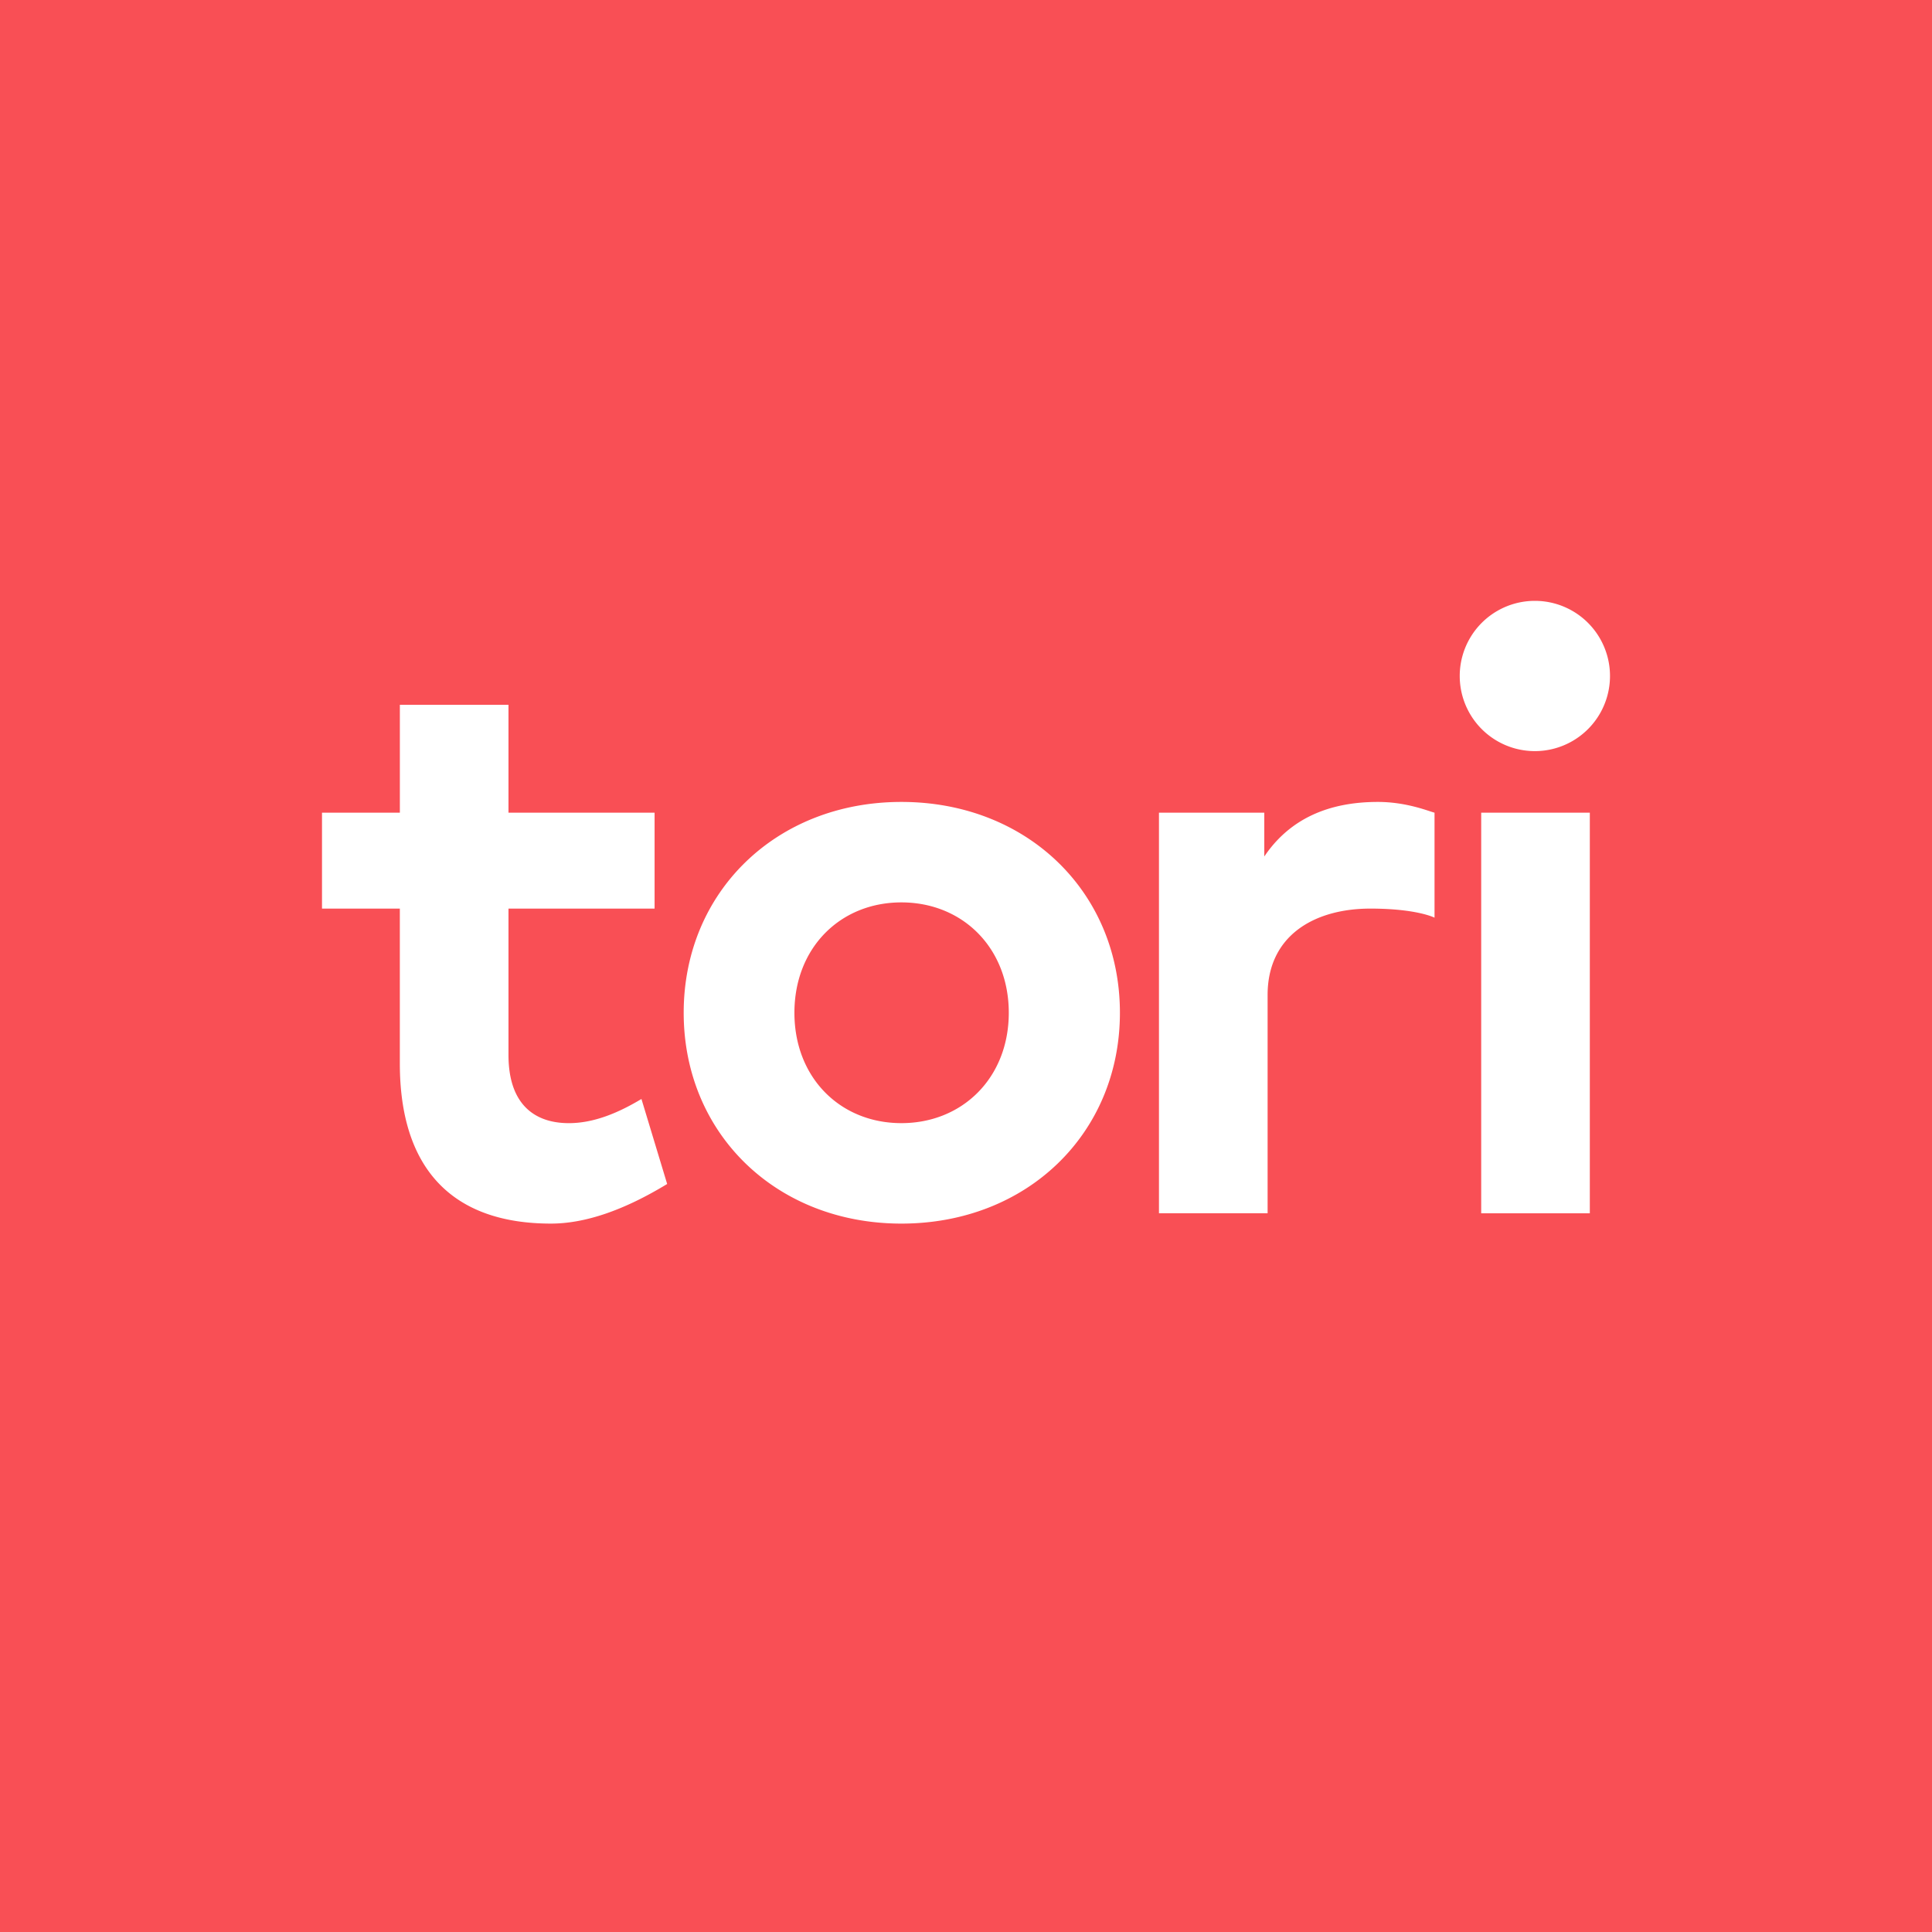 <svg viewBox="0 0 90 90" xmlns="http://www.w3.org/2000/svg"><g fill="none"><path fill="#F94F55" d="M0 0h90v90H0z"/><path d="M41.99 37.357c-5.836 0-10.141 4.198-10.141 9.822 0 5.623 4.305 9.821 10.141 9.821 5.856 0 10.18-4.198 10.18-9.821 0-5.624-4.324-9.822-10.18-9.822Zm0 4.68c2.85 0 5.003 2.118 5.003 5.142 0 3.023-2.153 5.141-5.003 5.141s-4.983-2.118-4.983-5.141c0-3.024 2.133-5.142 4.983-5.142ZM71.5 27.99a3.5 3.5 0 1 1 0 7 3.5 3.5 0 0 1 0-7Zm-7.312 9.367c-2.307 0-4.11.79-5.293 2.542v-2.041h-4.906v18.66h5.061V46.35c0-2.773 2.182-4.024 4.786-4.024 2.176 0 2.99.423 2.99.423v-4.891c-.252-.06-1.288-.501-2.638-.501Zm9.873.5H69V56.52h5.06V37.858Zm-50.374 0v-5.025h-5.06v5.026H15v4.468h3.626v7.221c0 4.834 2.385 7.453 7.039 7.453 1.585 0 3.39-.615 5.414-1.845l-1.198-3.96c-1.027.616-2.18 1.126-3.382 1.126-1.57 0-2.812-.848-2.812-3.178v-6.817h6.806v-4.468h-6.806Z" fill="#FFF"/></g></svg>